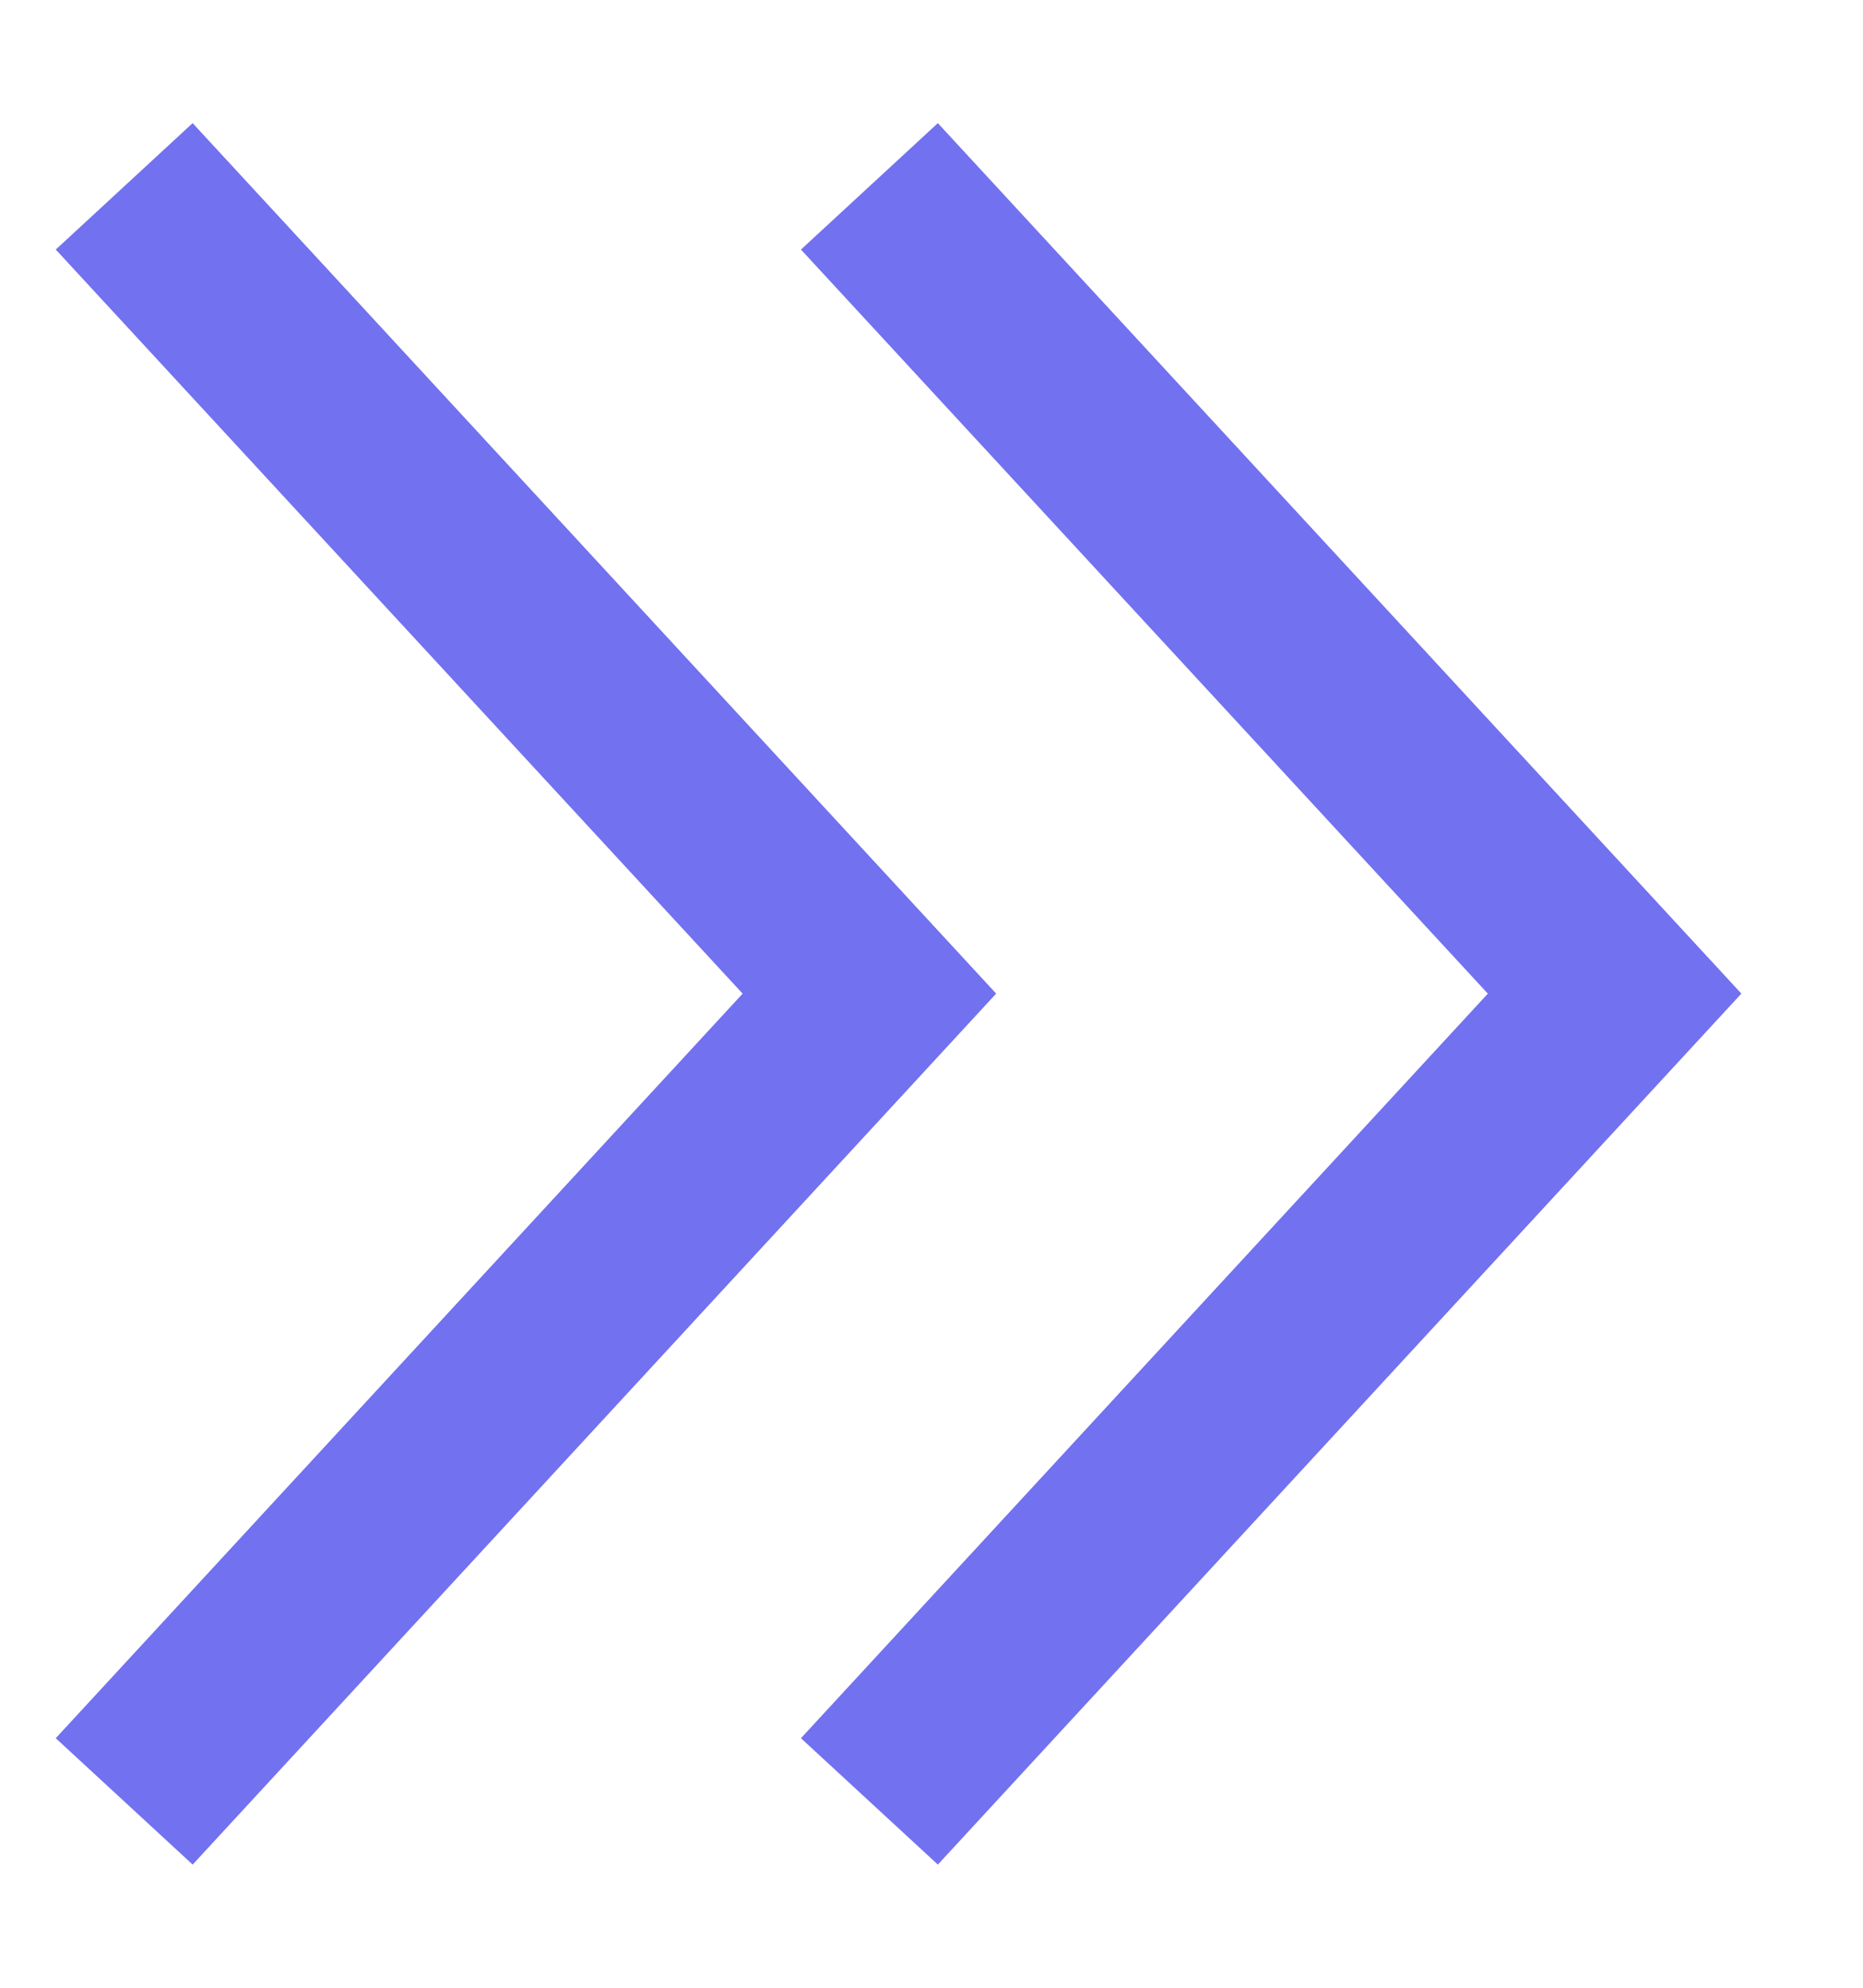 <svg width="15" height="16" viewBox="0 0 15 16" fill="none" xmlns="http://www.w3.org/2000/svg">
<path d="M1 1.5L7 7.998L1 14.5" stroke="#7271EF" stroke-width="1.5"/>
<path d="M7 1.5L13 7.998L7 14.5" stroke="#7271EF" stroke-width="1.5"/>
</svg>

